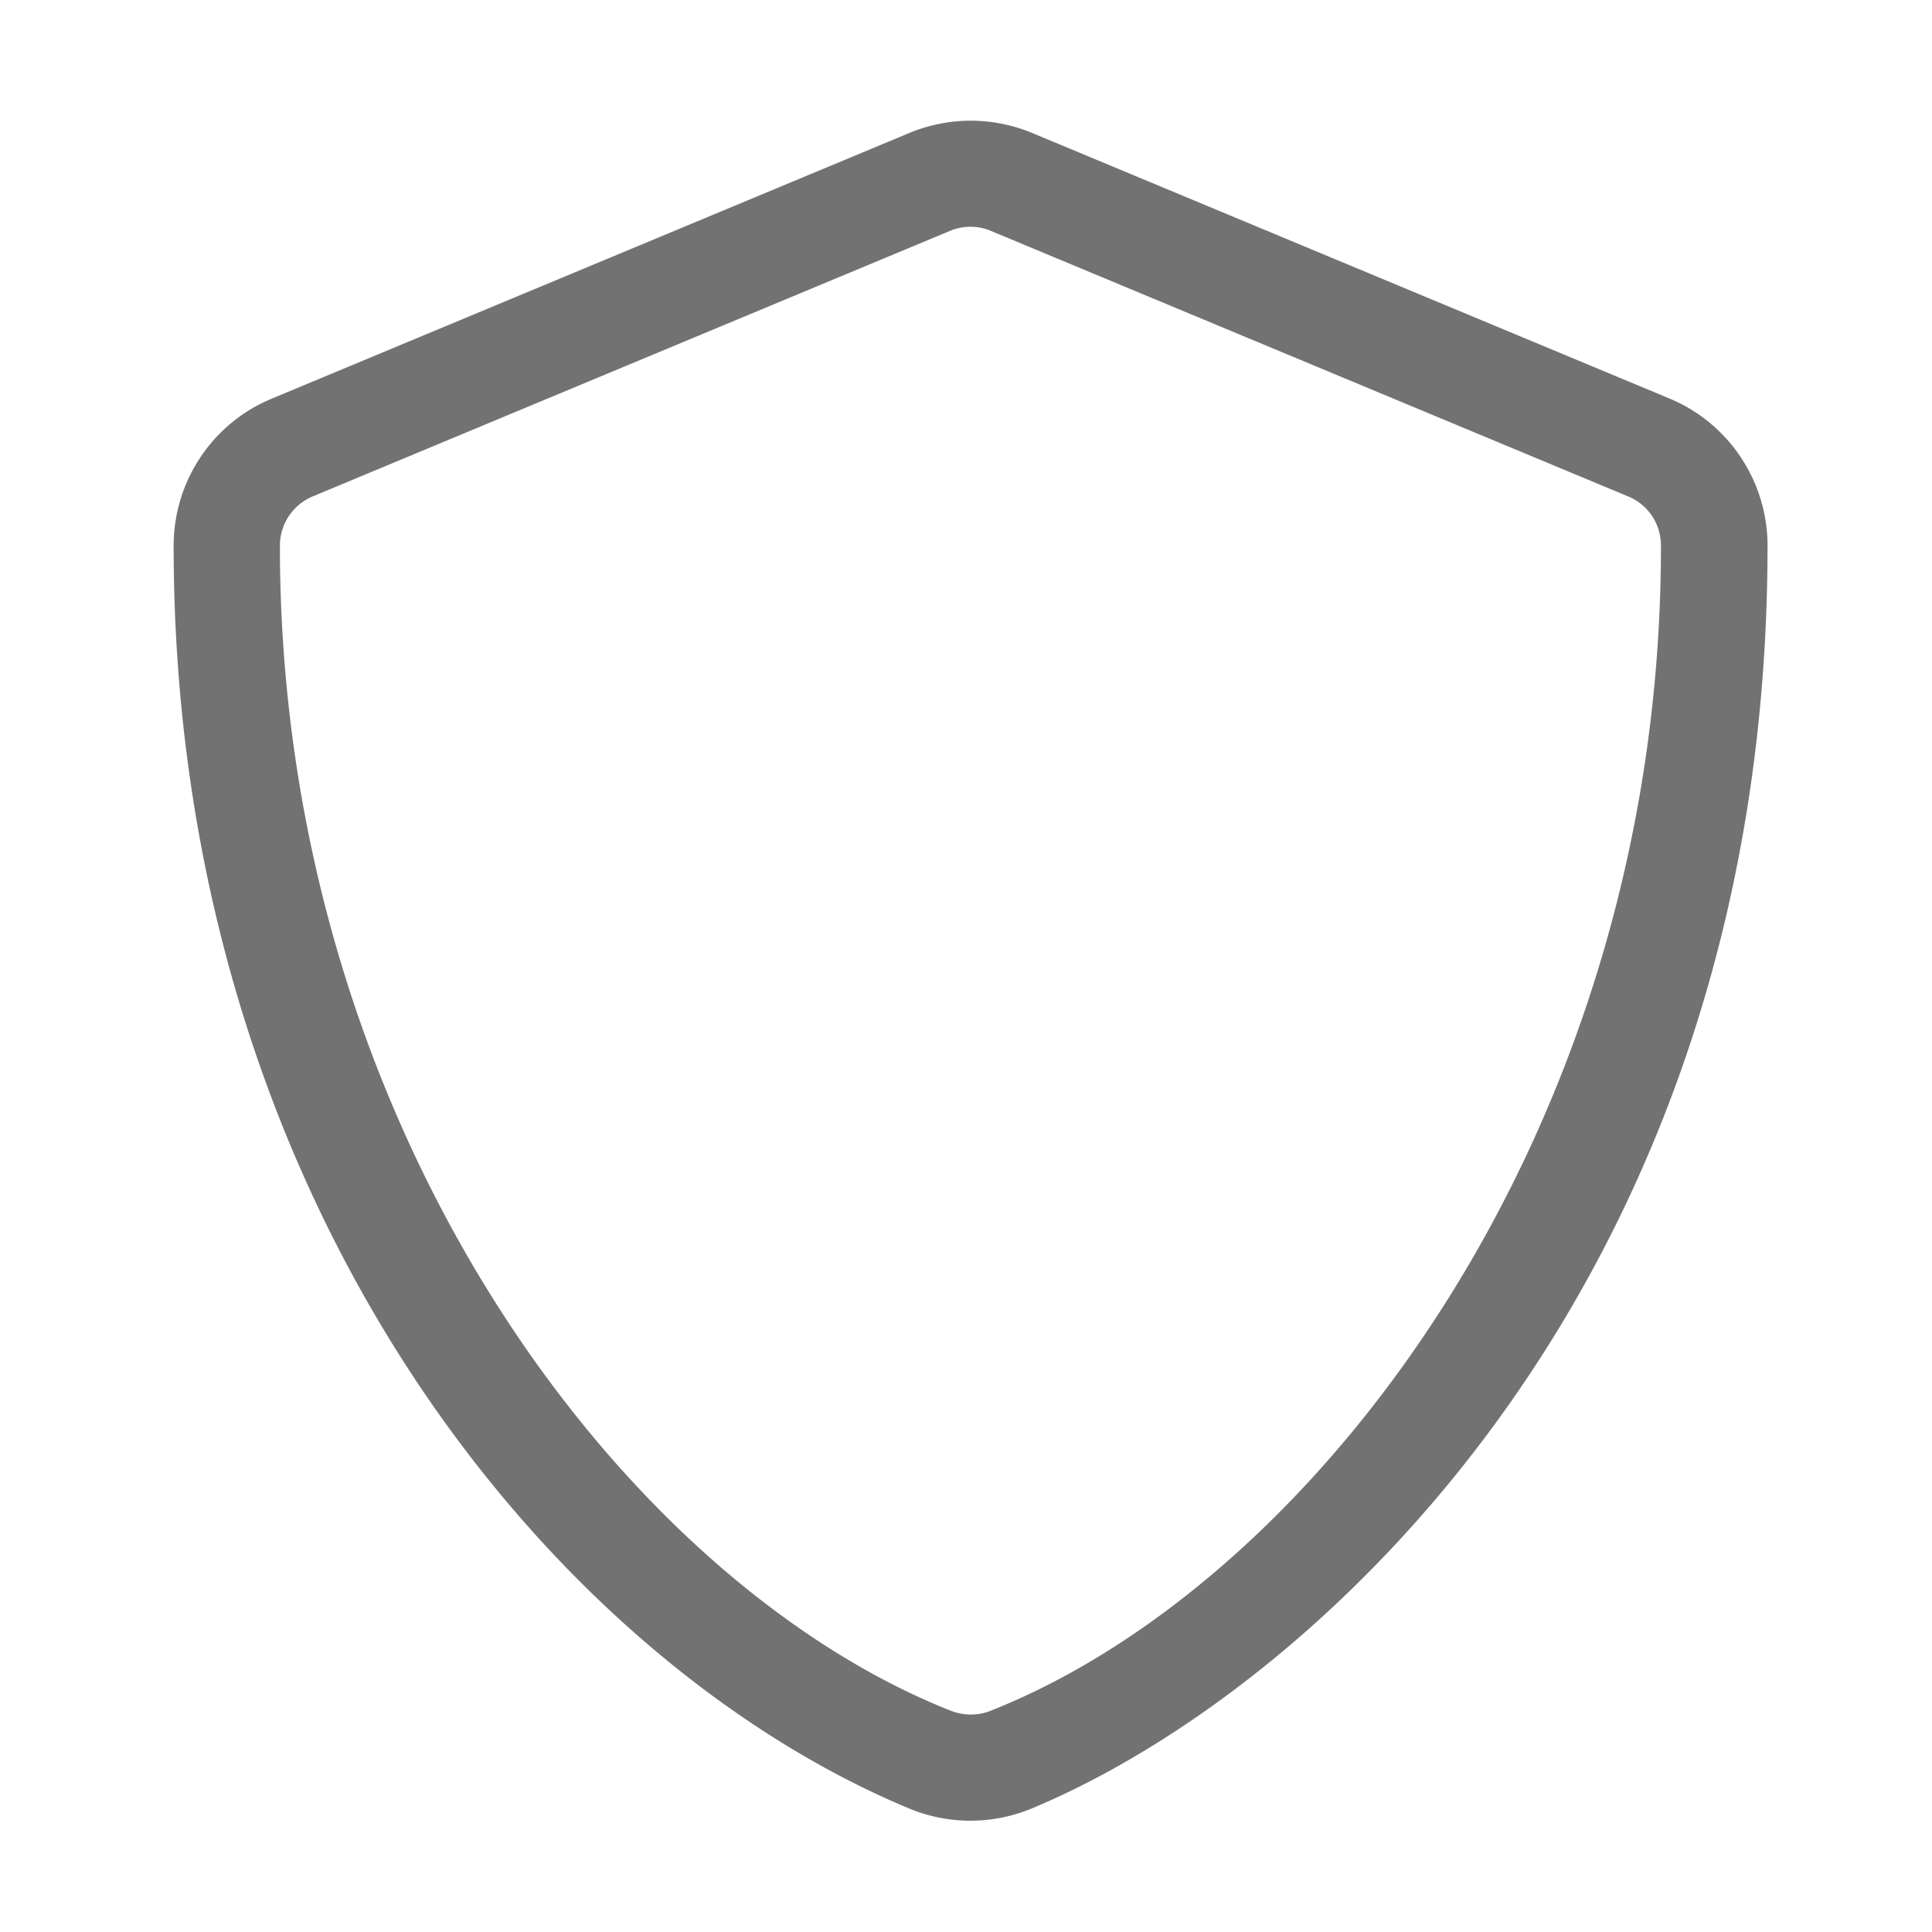 ﻿<?xml version='1.0' encoding='UTF-8'?>
<svg viewBox="-1.996 -1.998 32 32" xmlns="http://www.w3.org/2000/svg">
  <g transform="matrix(0.055, 0, 0, 0.055, 0, 0)">
    <path d="M466.5, 83.7L274.5, 3.7A48.15 48.15 0 0 0 237.6, 3.7L45.6, 83.7C27.7, 91.1 16, 108.6 16, 128C16, 326.5 130.5, 463.7 237.5, 508.3C249.3, 513.2 262.6, 513.2 274.4, 508.3C360.1, 472.6 496, 349.3 496, 128C496, 108.6 484.3, 91.1 466.5, 83.7zM262.2, 478.8C258.3, 480.4 253.9, 480.4 249.9, 478.8C152, 440 48, 304 48, 128C48, 121.5 51.9, 115.7 57.8, 113.2L249.8, 33.2C253.6, 31.6 258.1, 31.5 262.1, 33.2L454.1, 113.2C460.1, 115.7 463.9, 121.5 463.9, 128C464, 304 360, 440 262.2, 478.8z" fill="#727272" fill-opacity="1" class="Black" />
  </g>
</svg>